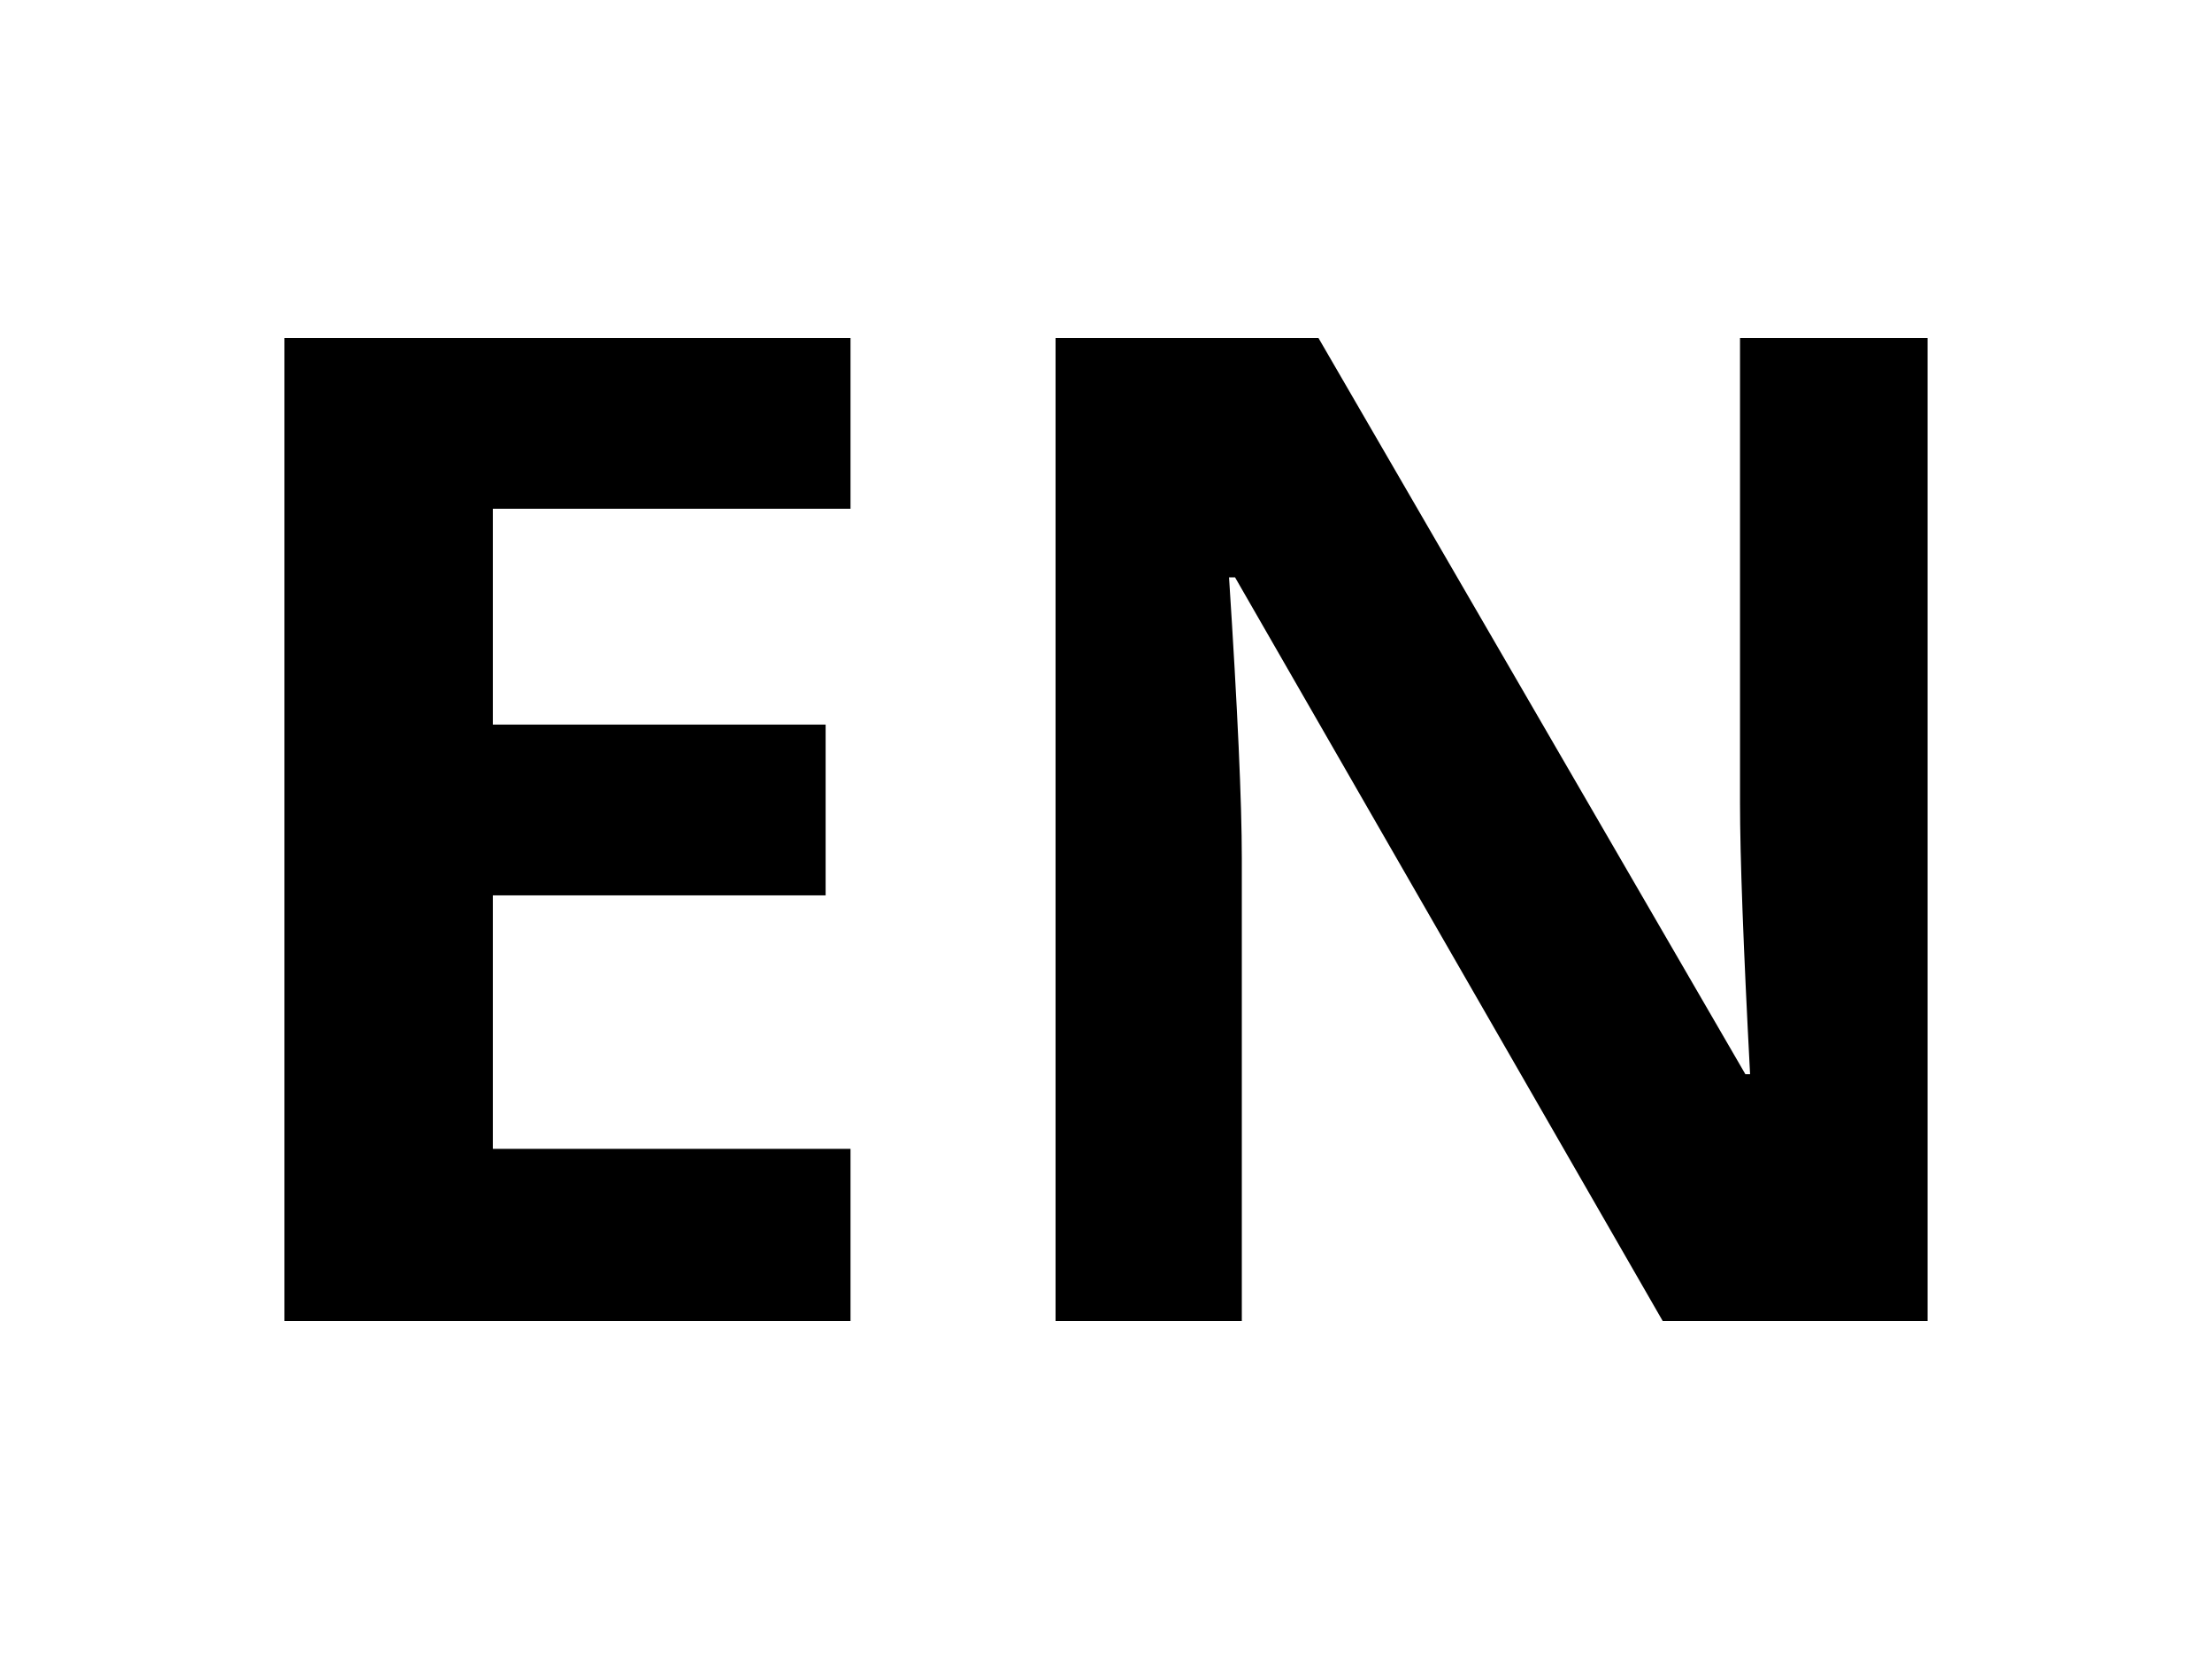 <?xml version="1.0" encoding="utf-8"?>
<!-- Generator: Adobe Illustrator 27.2.0, SVG Export Plug-In . SVG Version: 6.00 Build 0)  -->
<svg version="1.1" id="katman_1" xmlns="http://www.w3.org/2000/svg" xmlns:xlink="http://www.w3.org/1999/xlink" x="0px" y="0px"
	 width="400px" height="300px" viewBox="0 0 400 300" style="enable-background:new 0 0 400 300;" xml:space="preserve">
<g>
	<path d="M153.8,238.88H51.43V61.12H153.8v30.88H89.12v39.03h60.18v30.88H89.12v45.84h64.68V238.88z"/>
	<path d="M348.57,238.88h-47.9l-77.33-134.47h-1.09c1.54,23.75,2.31,40.69,2.31,50.82v83.65h-33.68V61.12h47.54l77.2,133.13h0.85
		c-1.22-23.1-1.82-39.43-1.82-49V61.12h33.92V238.88z"/>
</g>
</svg>
